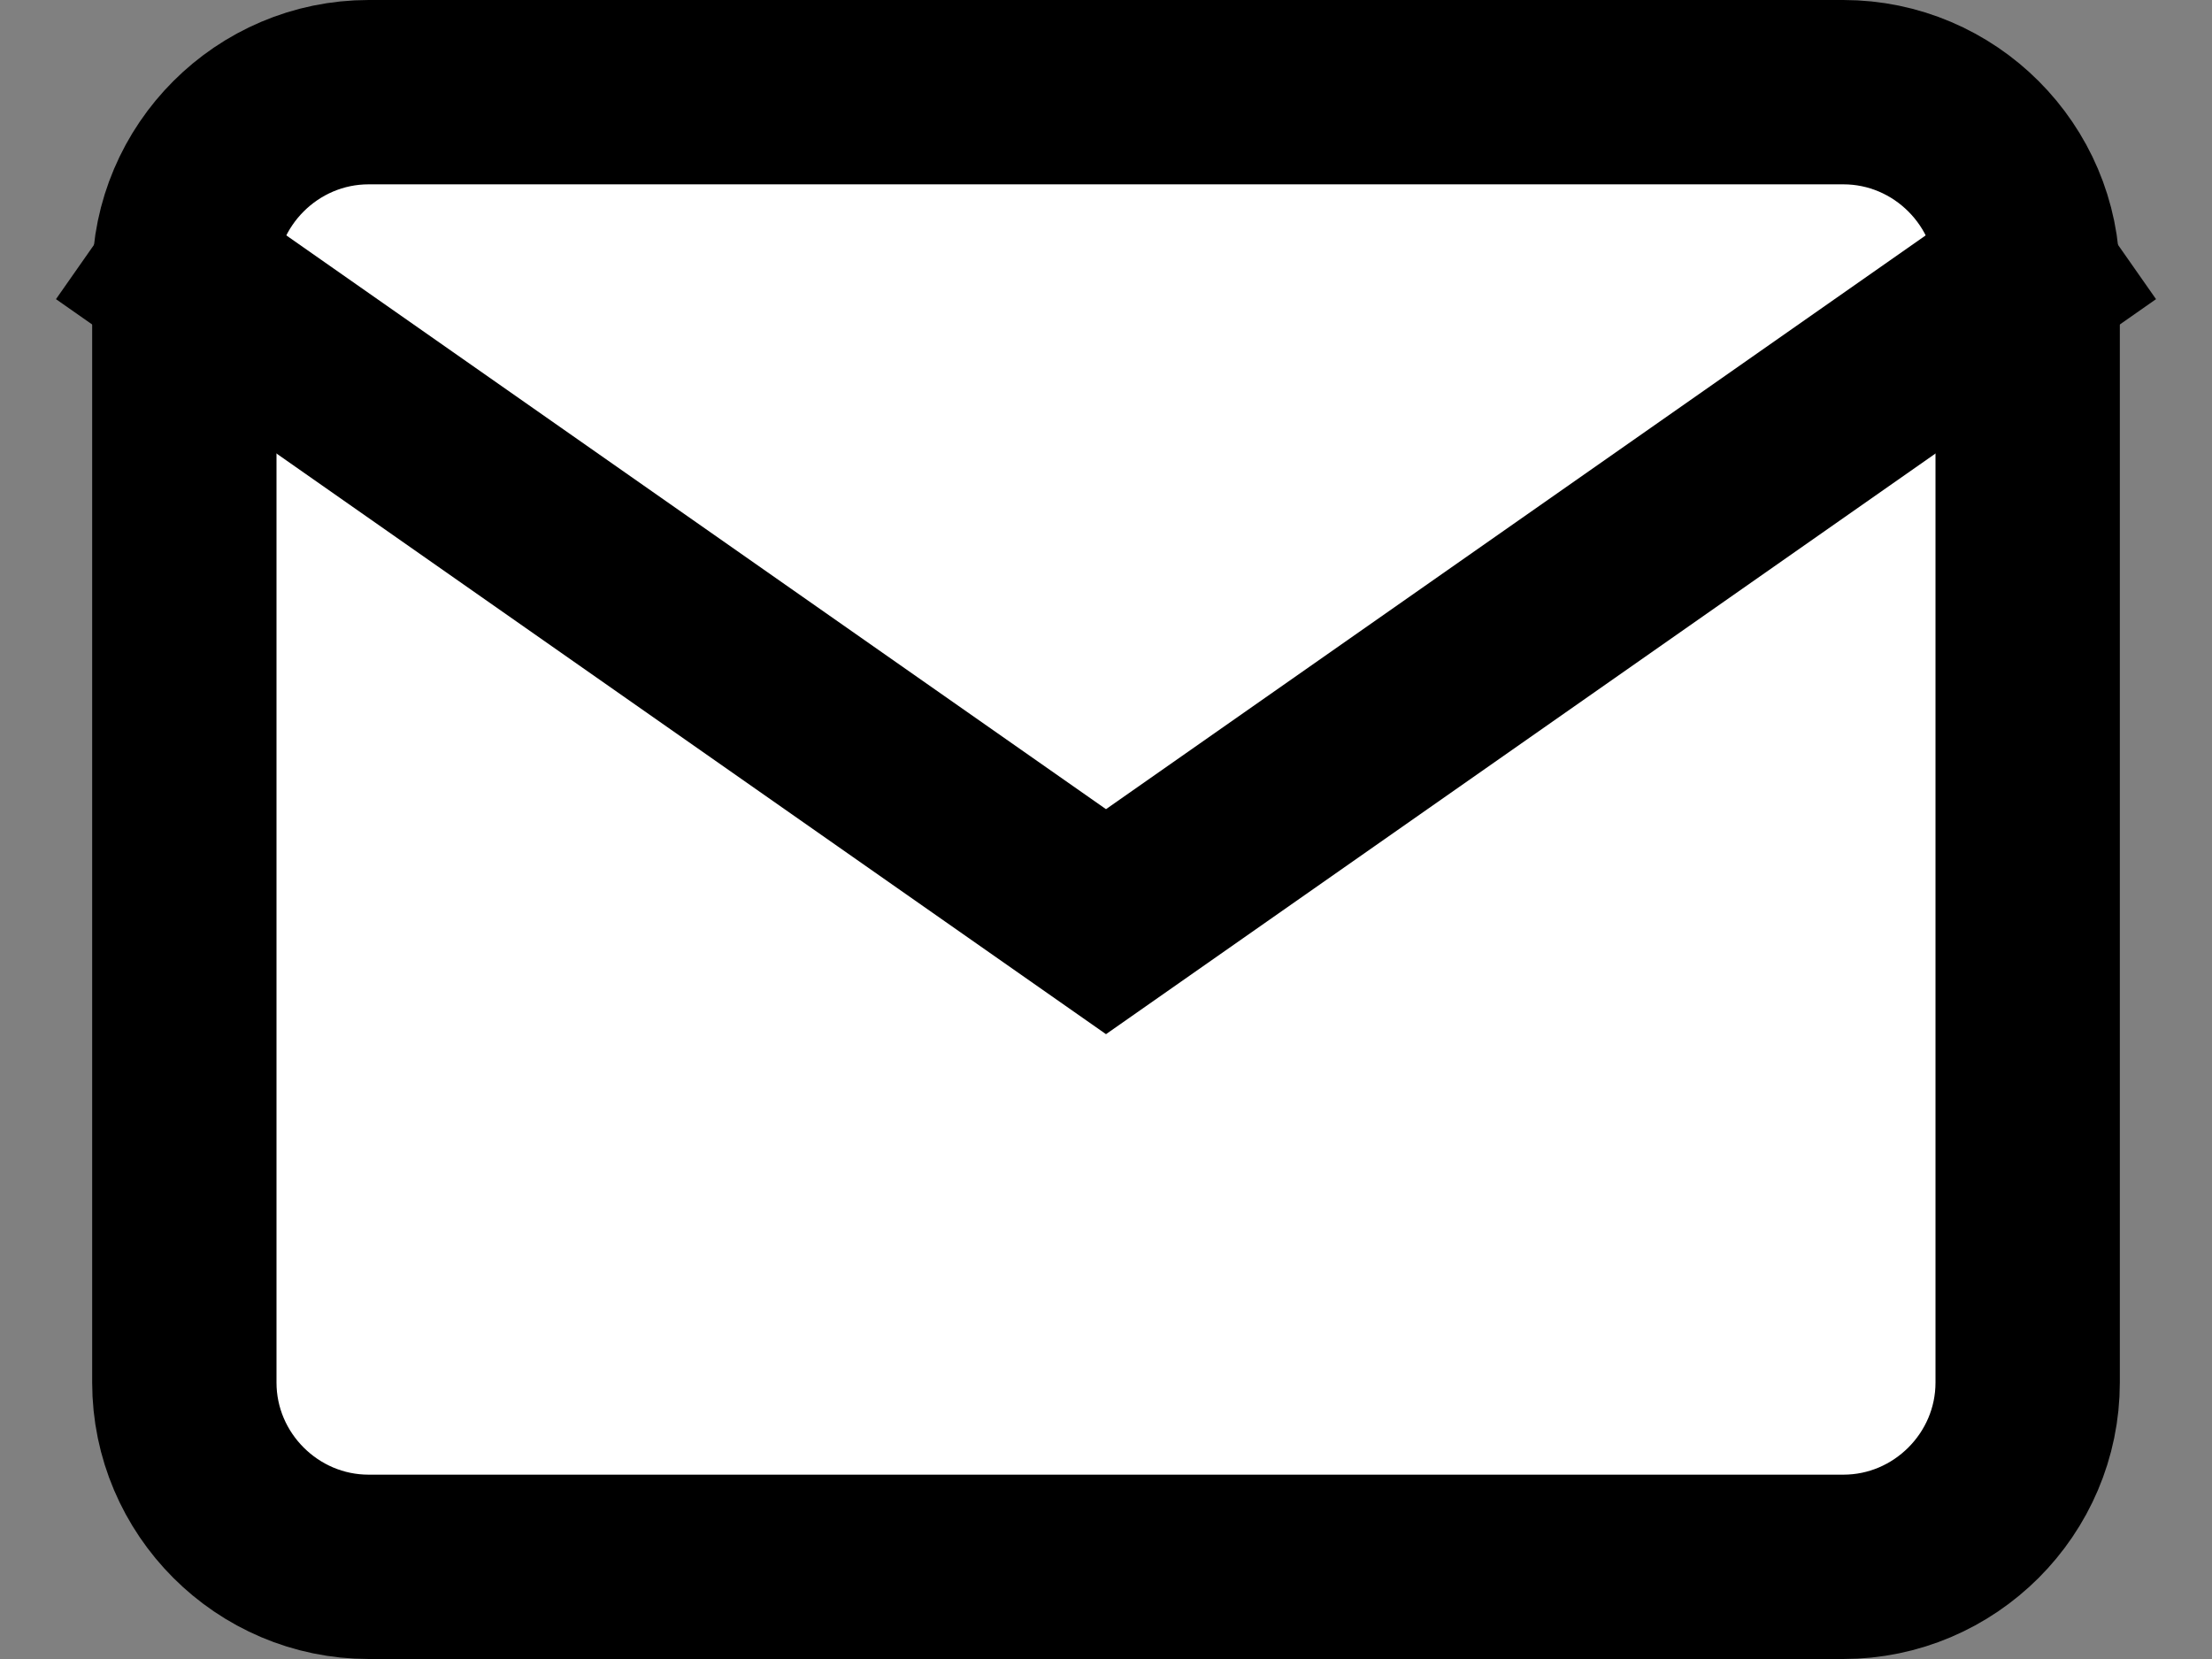 <svg width="24" height="18" viewBox="0 0 24 18" fill="none" xmlns="http://www.w3.org/2000/svg">
<rect x="0" y="0" width="24" height="18" fill="#808080" stroke="none"/>
<path d="M4 1H20C21.1 1 22 1.9 22 3V15C22 16.1 21.1 17 20 17H4C2.9 17 2 16.1 2 15V3C2 1.9 2.9 1 4 1Z" fill="white" stroke="black" stroke-width="2" stroke-linecap="square"/>
<path d="M22 3L12 10L2 3" fill="white"/>
<path d="M22 3L12 10L2 3" stroke="black" stroke-width="2" stroke-linecap="square"/>
</svg>
